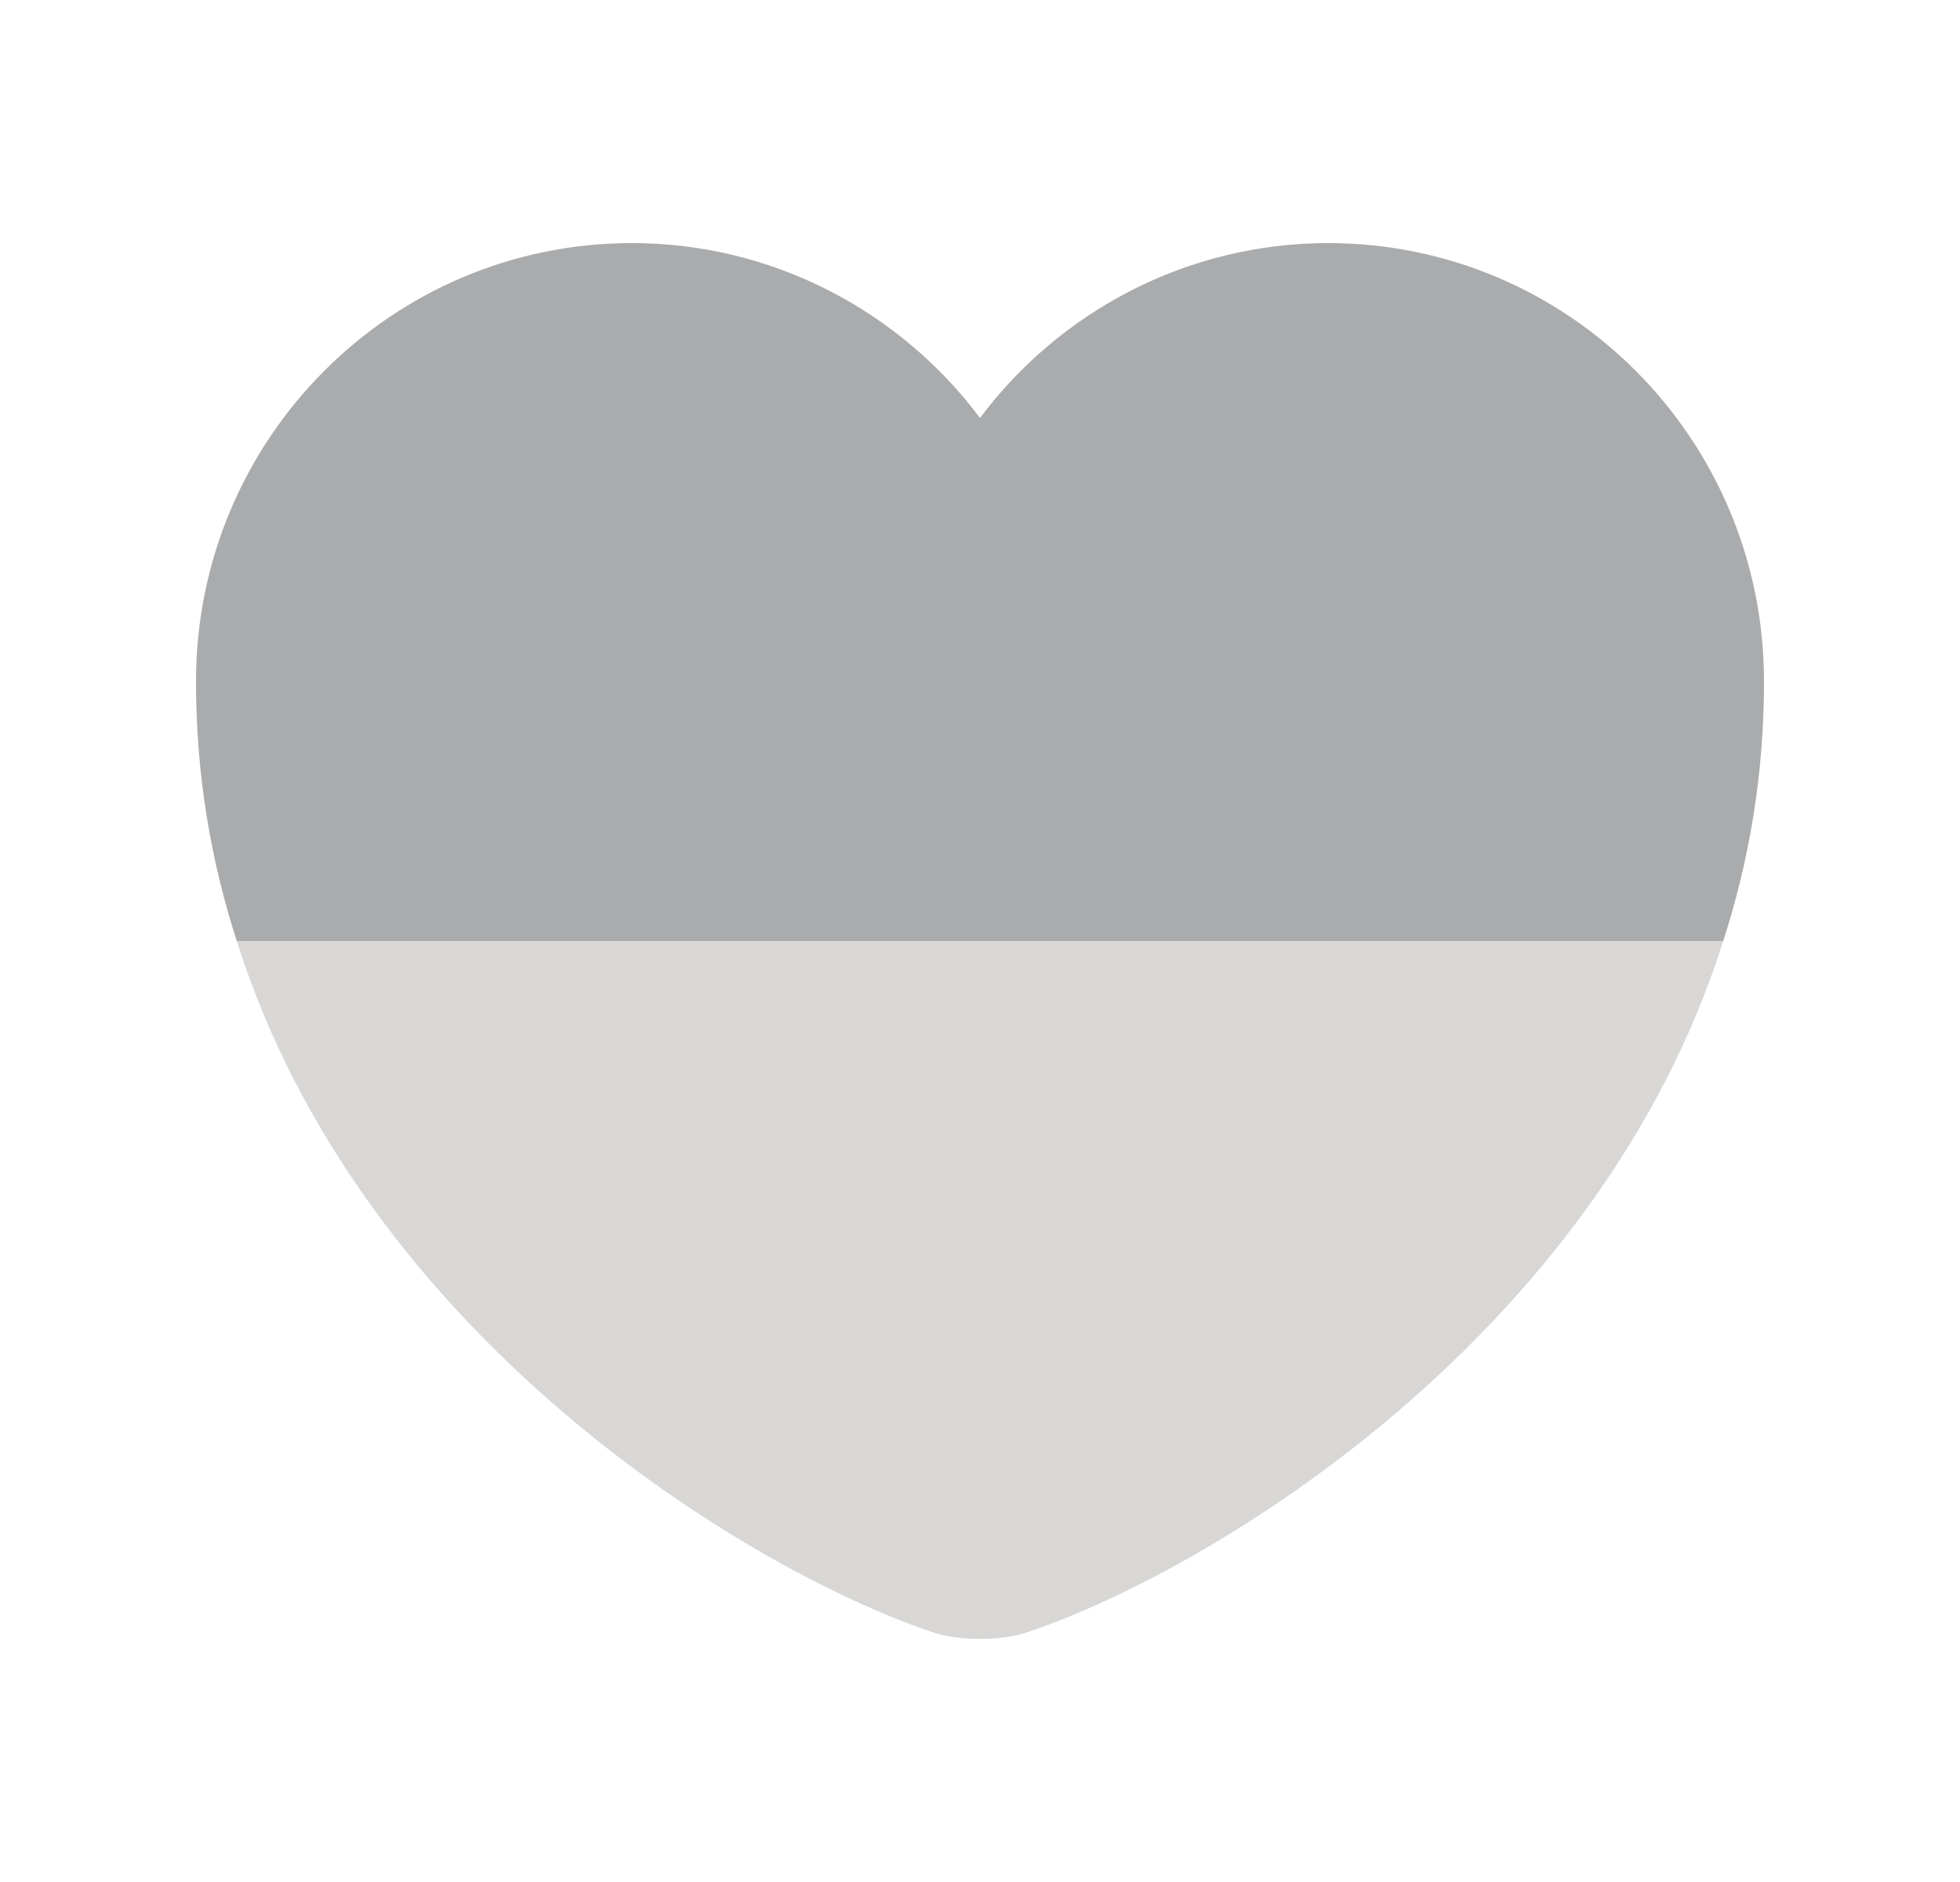 <svg width="25" height="24" viewBox="0 0 25 24" fill="none" xmlns="http://www.w3.org/2000/svg">
<path d="M22.5 8.69C22.5 9.88 22.31 10.98 21.98 12H3.02C2.69 10.98 2.5 9.88 2.5 8.69C2.5 5.6 4.99 3.1 8.06 3.1C9.87 3.1 11.49 3.98 12.5 5.33C13.51 3.98 15.13 3.1 16.94 3.1C20.01 3.1 22.5 5.6 22.5 8.69Z" fill="#A9ABAD"/>
<path opacity="0.4" d="M21.98 12C20.4 17 15.53 19.99 13.12 20.81C12.78 20.93 12.22 20.93 11.88 20.81C9.47 19.99 4.6 17 3.02 12H21.98Z" fill="#9F9C96"/>
</svg>

